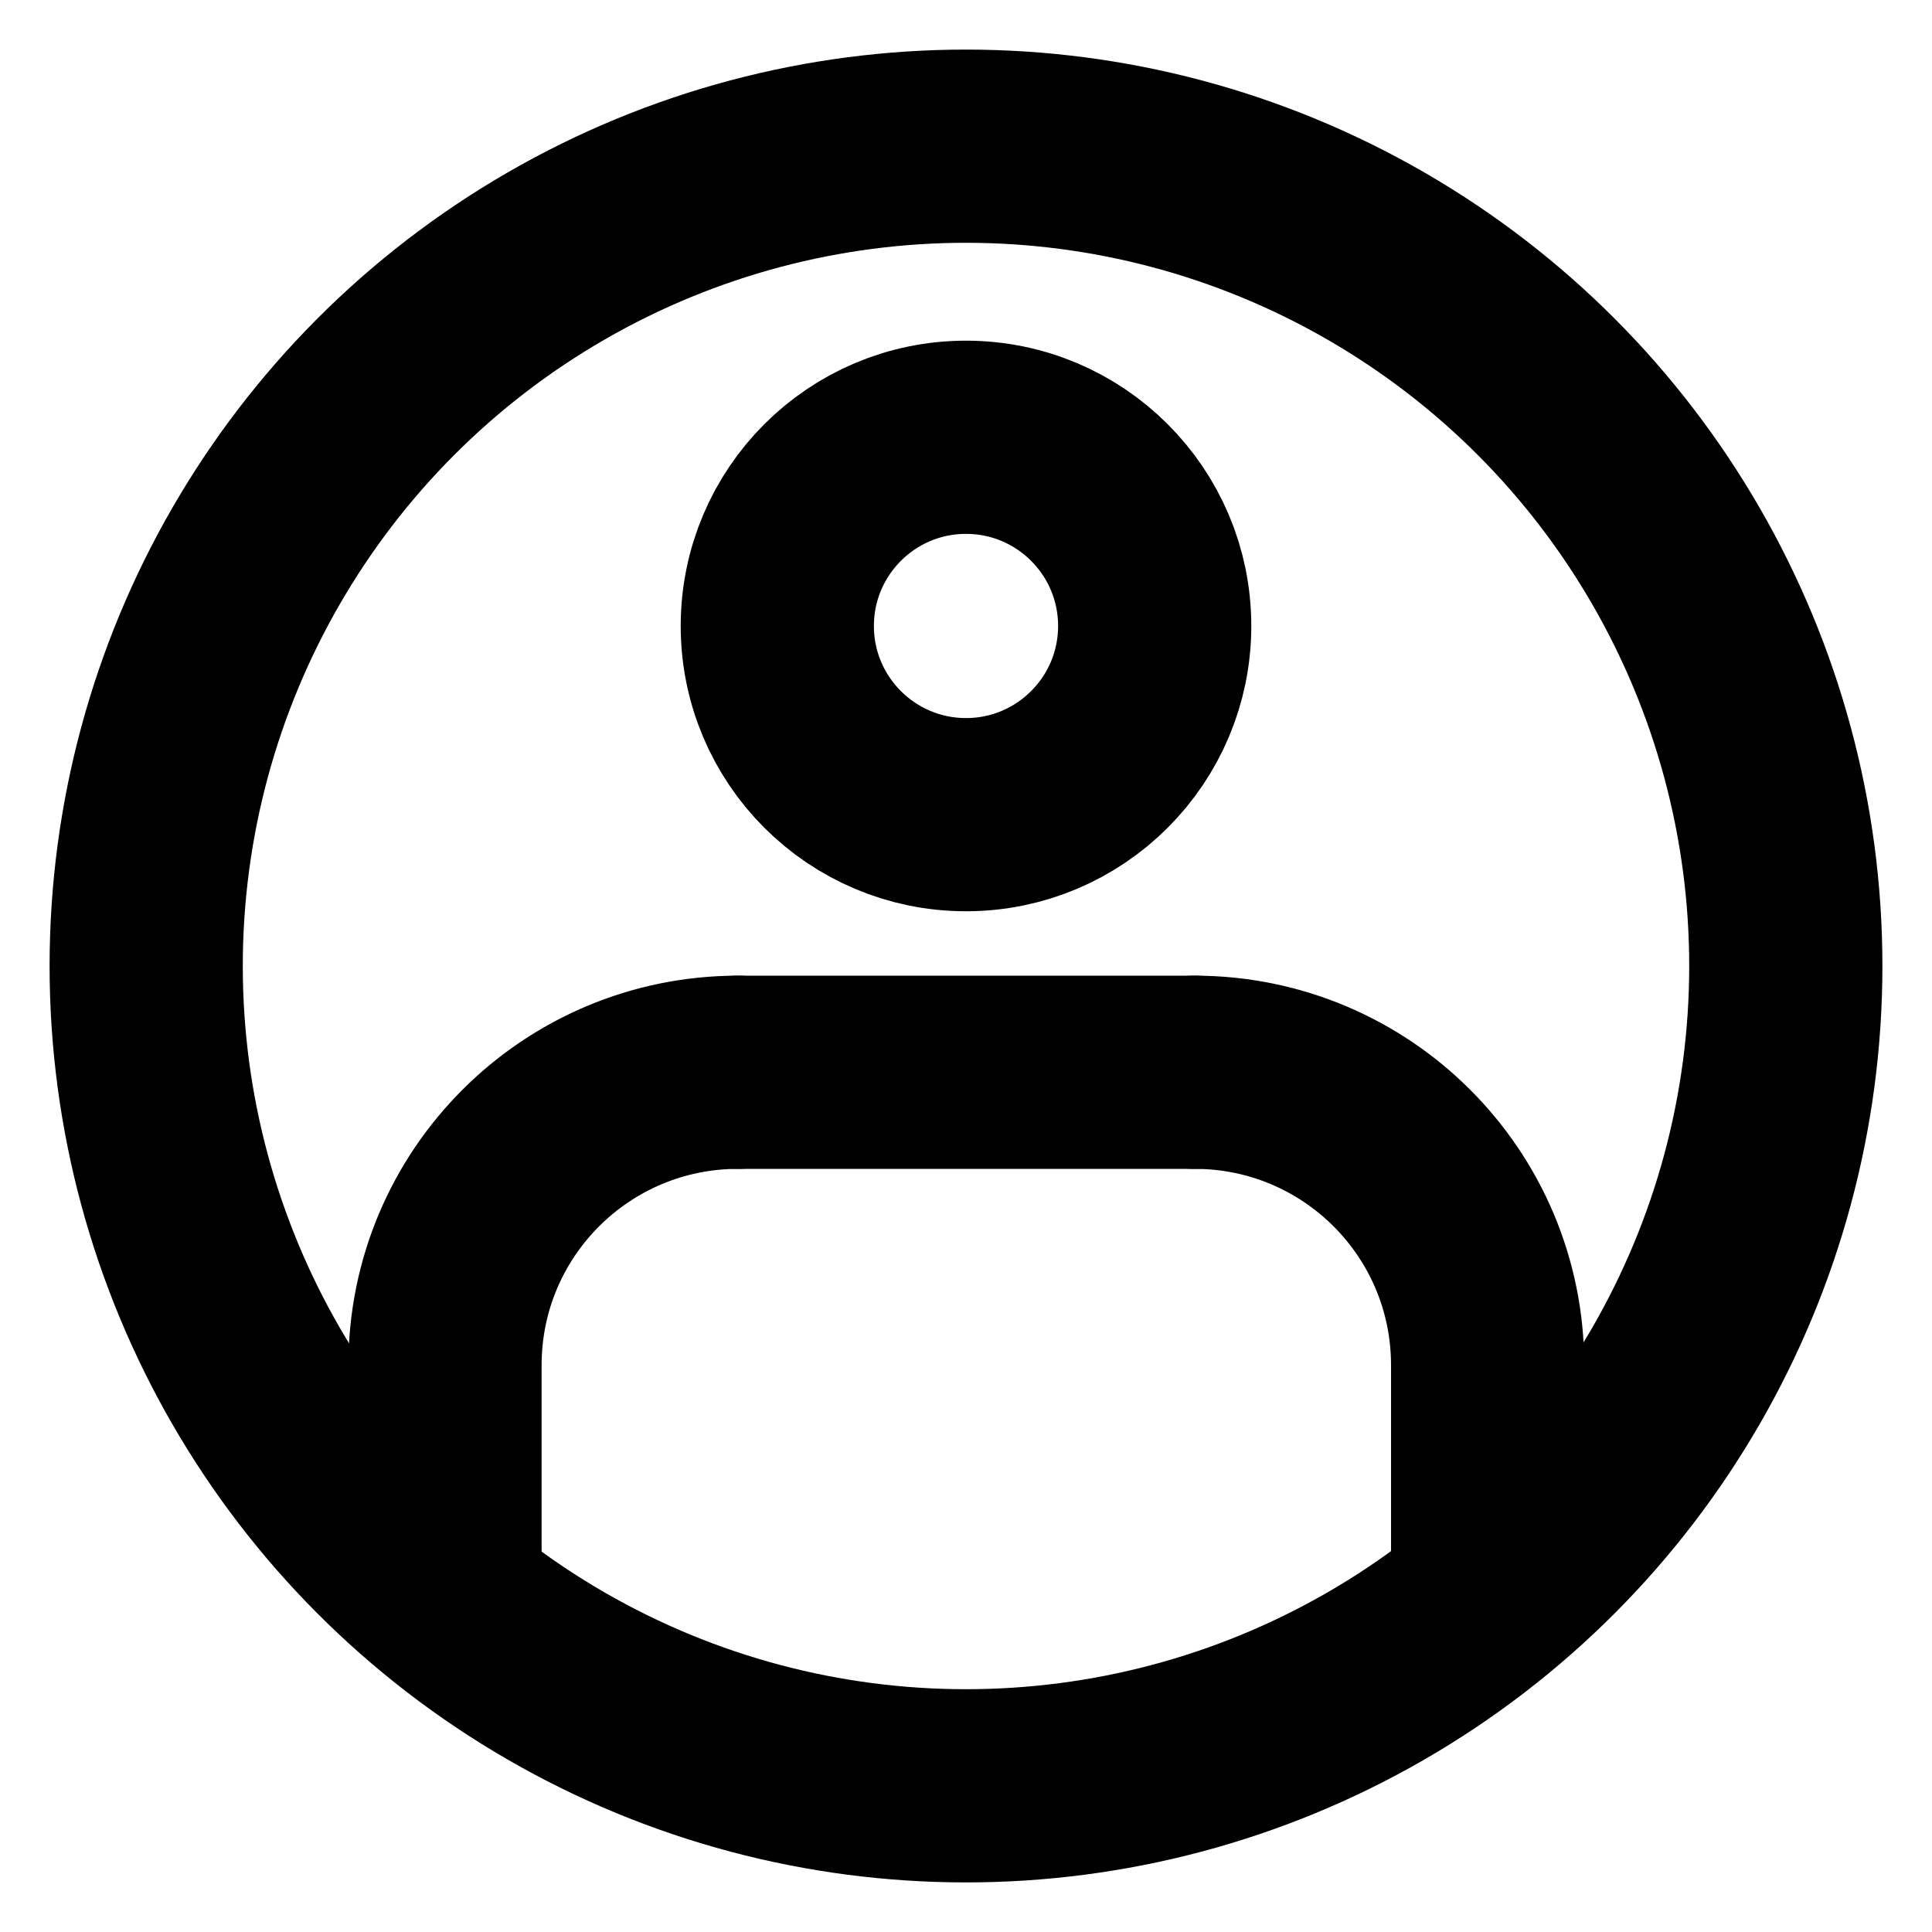 <?xml version="1.0" encoding="utf-8"?>
<!-- Generator: Adobe Illustrator 26.2.1, SVG Export Plug-In . SVG Version: 6.00 Build 0)  -->
<svg version="1.1" id="flexLineIcon-circle-account" xmlns="http://www.w3.org/2000/svg" xmlns:xlink="http://www.w3.org/1999/xlink" x="0px"
	 y="0px" viewBox="0 0 300 300" style="enable-background:new 0 0 300 300;" xml:space="preserve">
<style type="text/css">
	.st0{fill:none;stroke:#000000;stroke-width:30;stroke-linecap:round;stroke-linejoin:round;stroke-miterlimit:10;}
</style>
<g>
	<circle class="st0" cx="150" cy="150" r="127.3"/>
	<circle class="st0" cx="150" cy="97.2" r="29.3"/>
	<g>
		<path class="st0" d="M114.6,166.5c-25.1,0-45.5,20.3-45.5,45.5v29.9"/>
		<path class="st0" d="M185.5,166.5c25.1,0,45.5,20.3,45.5,45.5v29.9"/>
		<line class="st0" x1="114.6" y1="166.5" x2="185.5" y2="166.5"/>
	</g>
</g>
</svg>
